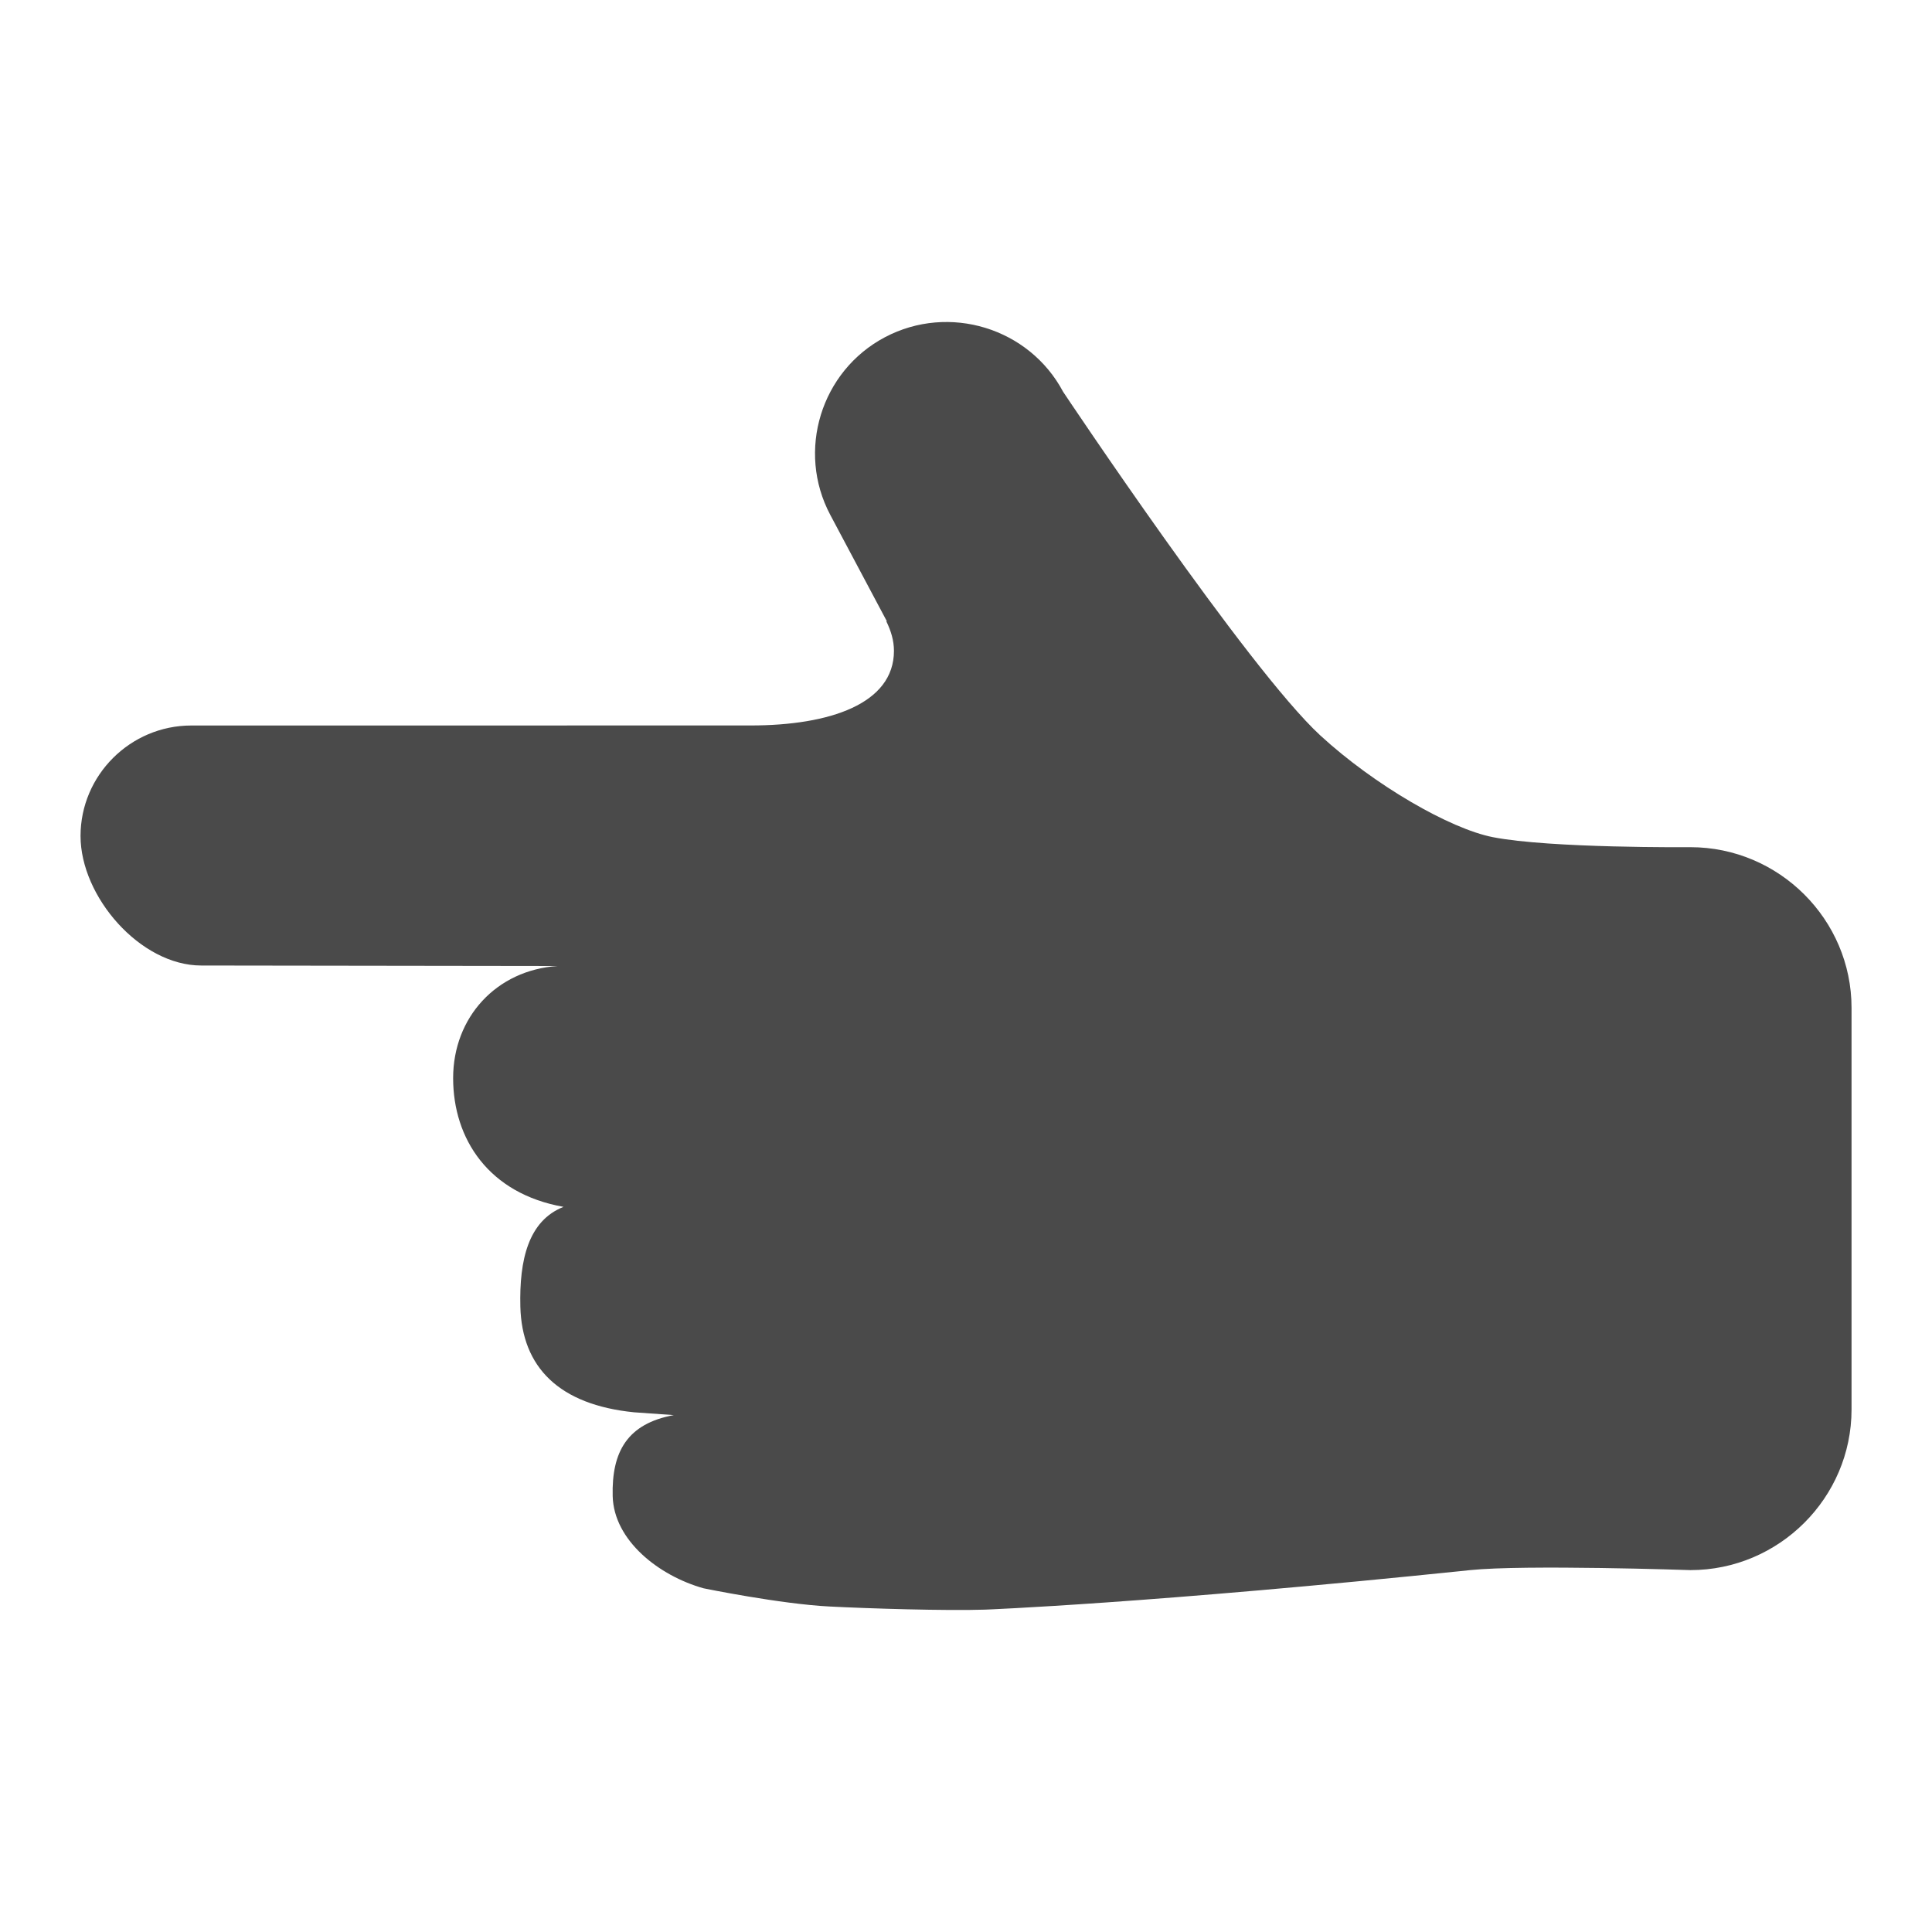 <svg xmlns="http://www.w3.org/2000/svg" width="48" height="48" viewBox="0 0 48 48">
  <path fill="#4A4A4A" fill-rule="evenodd" d="M41.998,21.048 C41.998,21.048 38.522,21.079 37.09,20.799 C36.026,20.591 34.15,19.51 32.804,18.273 C31.003,16.615 26.413,9.734 26.413,9.734 C25.57,8.147 23.578,7.537 21.986,8.378 C20.395,9.219 19.785,11.205 20.628,12.792 L22.034,15.436 L22.02,15.436 C22.134,15.668 22.21,15.912 22.21,16.17 C22.21,17.485 20.616,18.024 18.649,18.024 C17.922,18.024 4.752,18.025 4.752,18.025 C3.239,18.025 2.001,19.26 2.001,20.77 C2.001,22.279 3.486,23.988 5,23.988 L13.854,24 C12.331,24.102 11.258,25.276 11.258,26.786 C11.258,28.295 12.14,29.656 14.001,29.984 C13.127,30.329 12.9,31.299 12.928,32.462 C12.966,33.971 13.892,34.901 15.752,35.088 L16.741,35.158 C15.586,35.37 15.194,36.068 15.222,37.17 C15.249,38.272 16.37,39.15 17.48,39.461 C17.48,39.461 19.389,39.852 20.608,39.913 C21.566,39.963 23.517,40.023 24.471,39.991 C24.471,39.991 28.567,39.836 36.526,39.009 C37.877,38.869 41.998,39.009 41.998,39.009 C44.199,39.009 46.001,37.213 46.001,35.018 L46.001,25.039 C46.001,22.844 44.199,21.048 41.998,21.048 Z"/>
</svg>
